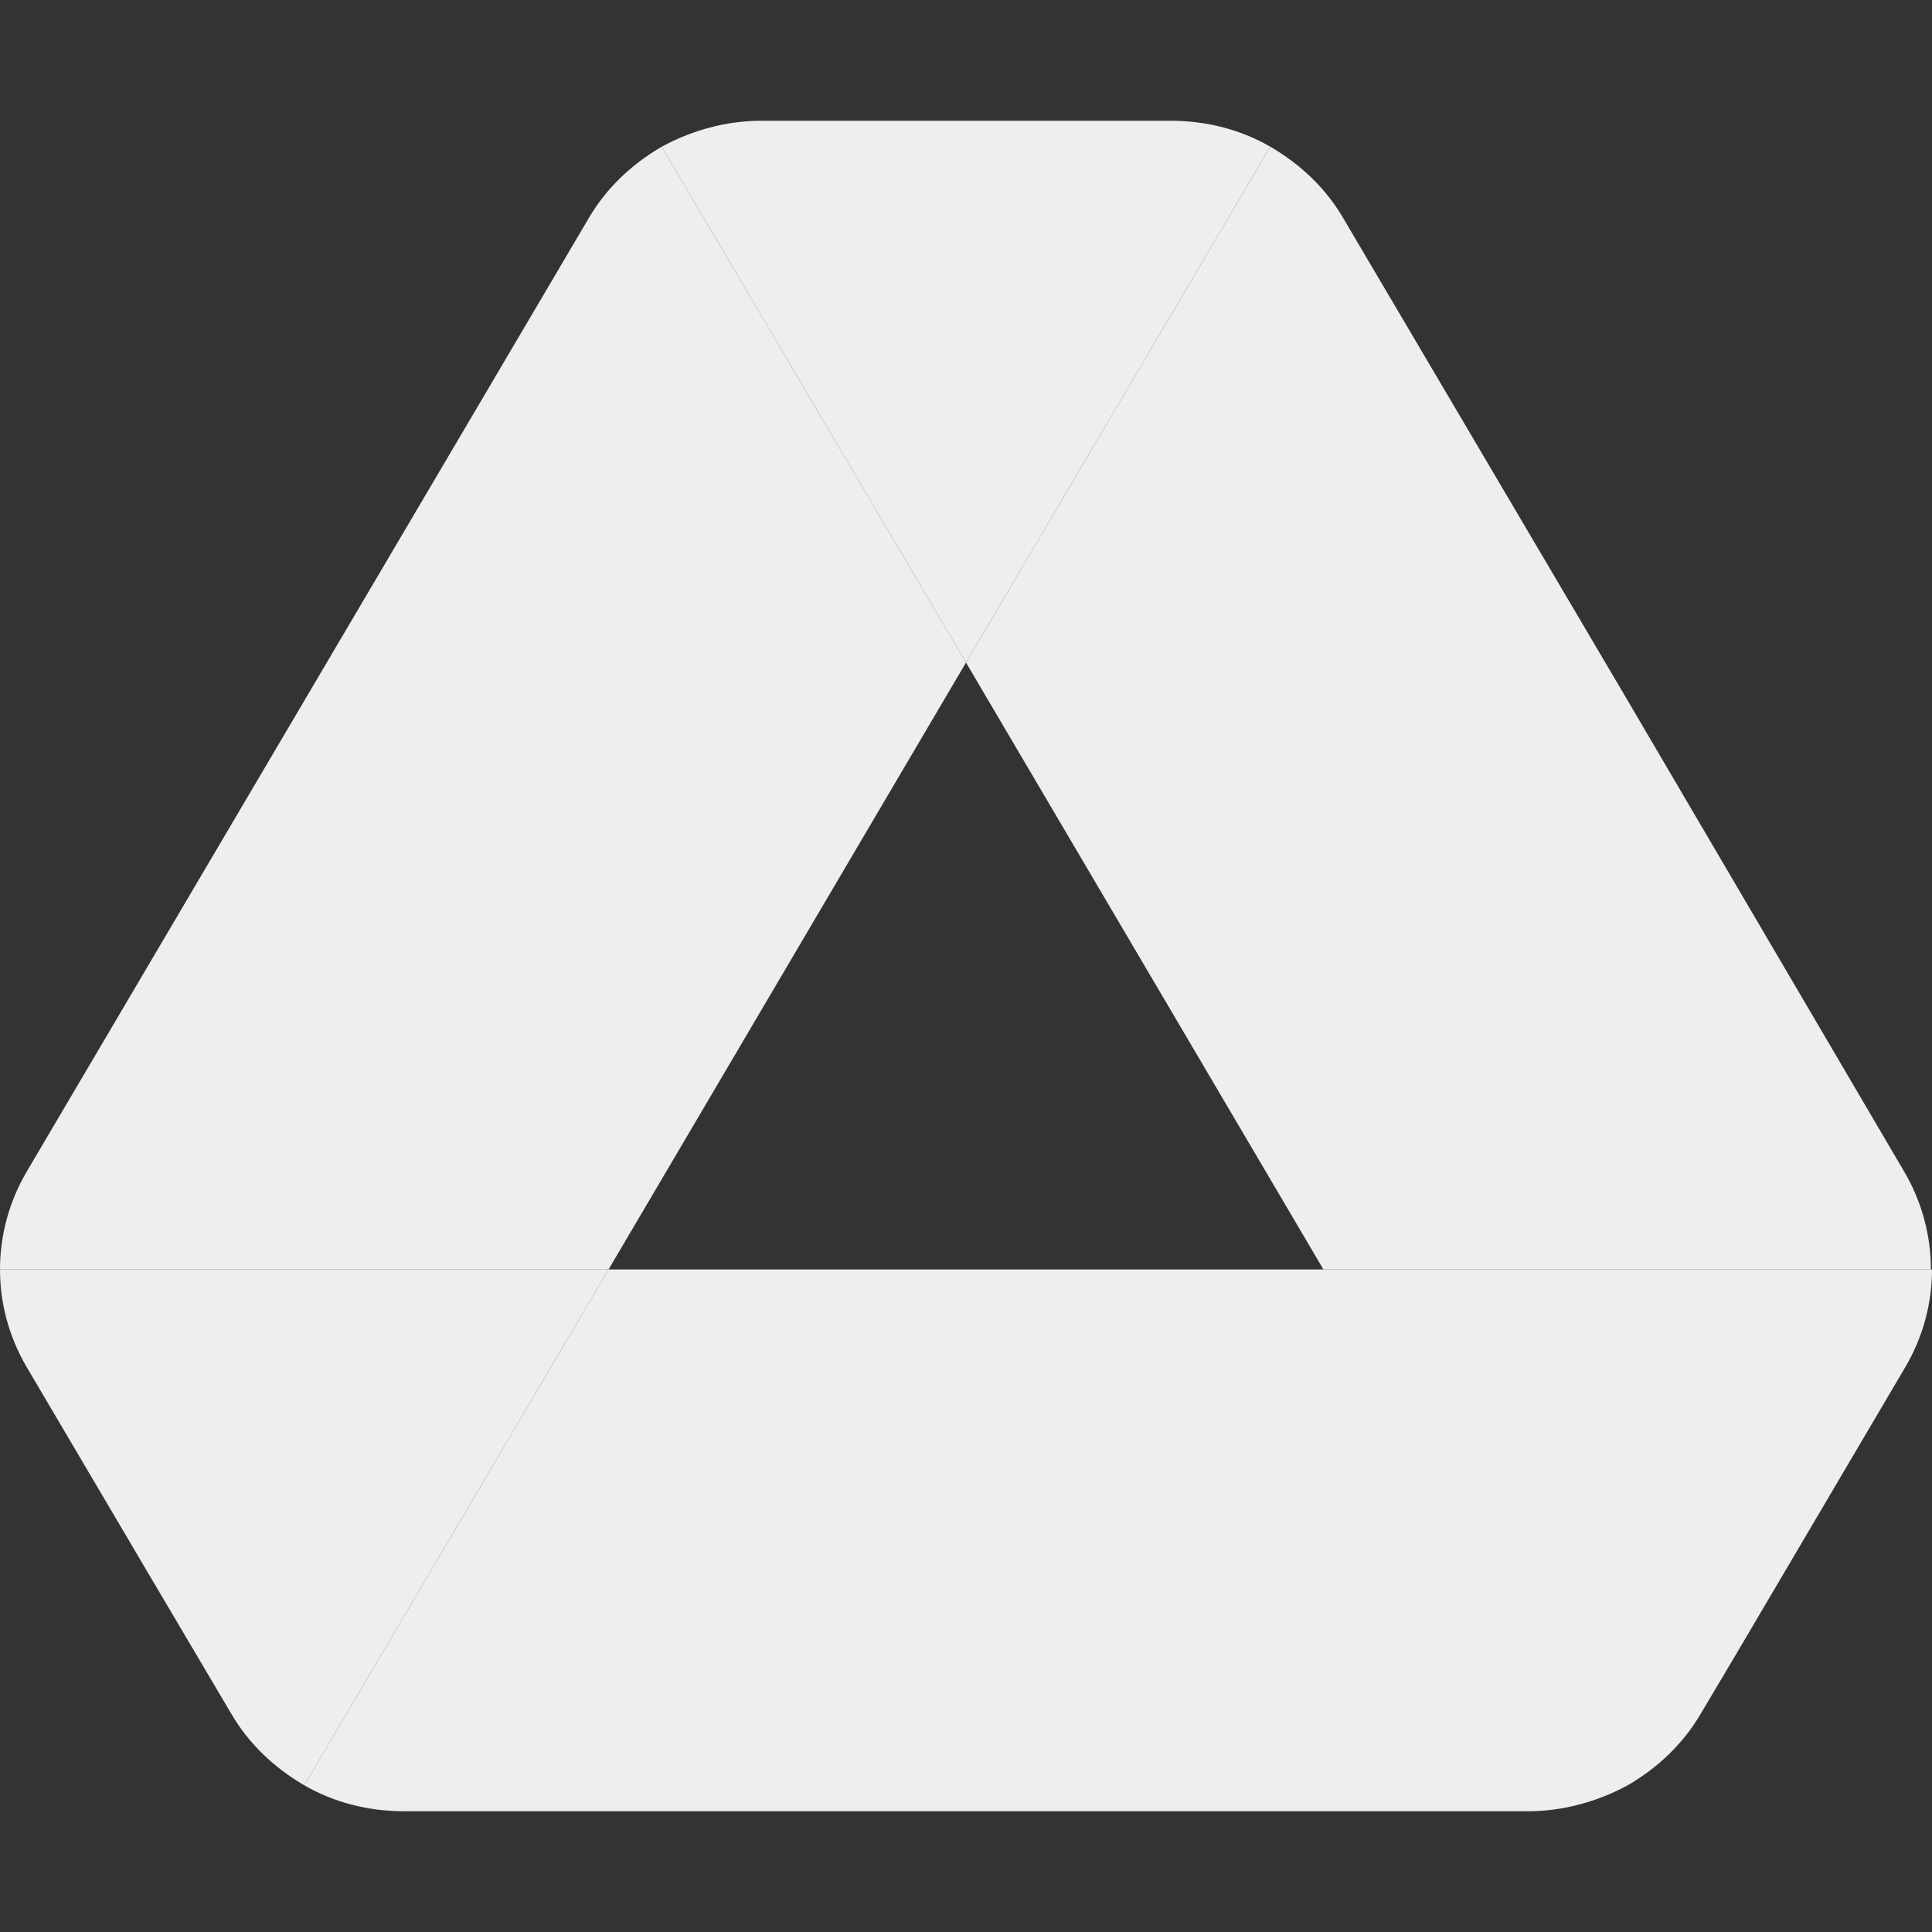 <svg width="16" height="16" viewBox="0 0 16 16" fill="none" xmlns="http://www.w3.org/2000/svg">
<rect x="0" y="0" width="16" height="16" fill="#333333" stroke="none"/>
<g clip-path="url(#clip0_4000_17507)">
<path d="M1.21 12.999L1.915 14.192C2.062 14.444 2.273 14.641 2.52 14.785L5.04 10.513H0C0 10.791 0.073 11.069 0.22 11.32L1.21 12.999Z" fill="#EEEEEE"/>
<path d="M8 5.487L5.48 1.215C5.233 1.359 5.022 1.556 4.875 1.808L0.22 9.705C0.076 9.951 0 10.229 0 10.513H5.04L8 5.487Z" fill="#EEEEEE"/>
<path d="M13.48 14.785C13.727 14.641 13.938 14.444 14.085 14.192L14.378 13.699L15.78 11.32C15.927 11.069 16 10.791 16 10.513H10.96L12.032 12.577L13.48 14.785Z" fill="#EEEEEE"/>
<path d="M8 5.487L10.52 1.215C10.273 1.072 9.989 1 9.695 1H6.305C6.011 1 5.727 1.081 5.48 1.215L8 5.487Z" fill="#EEEEEE"/>
<path d="M10.96 10.513H5.04L2.52 14.785C2.767 14.928 3.052 15 3.345 15H12.655C12.948 15 13.232 14.919 13.48 14.785L10.96 10.513Z" fill="#EEEEEE"/>
<path d="M13.453 5.756L11.125 1.808C10.978 1.556 10.768 1.359 10.52 1.215L8 5.487L10.96 10.513H15.991C15.991 10.235 15.918 9.956 15.771 9.705L13.453 5.756Z" fill="#EEEEEE"/>
</g>
<defs>
<clipPath id="clip0_4000_17507">
<rect width="16" height="14" fill="white" transform="translate(0 1)"/>
</clipPath>
</defs>
</svg>
